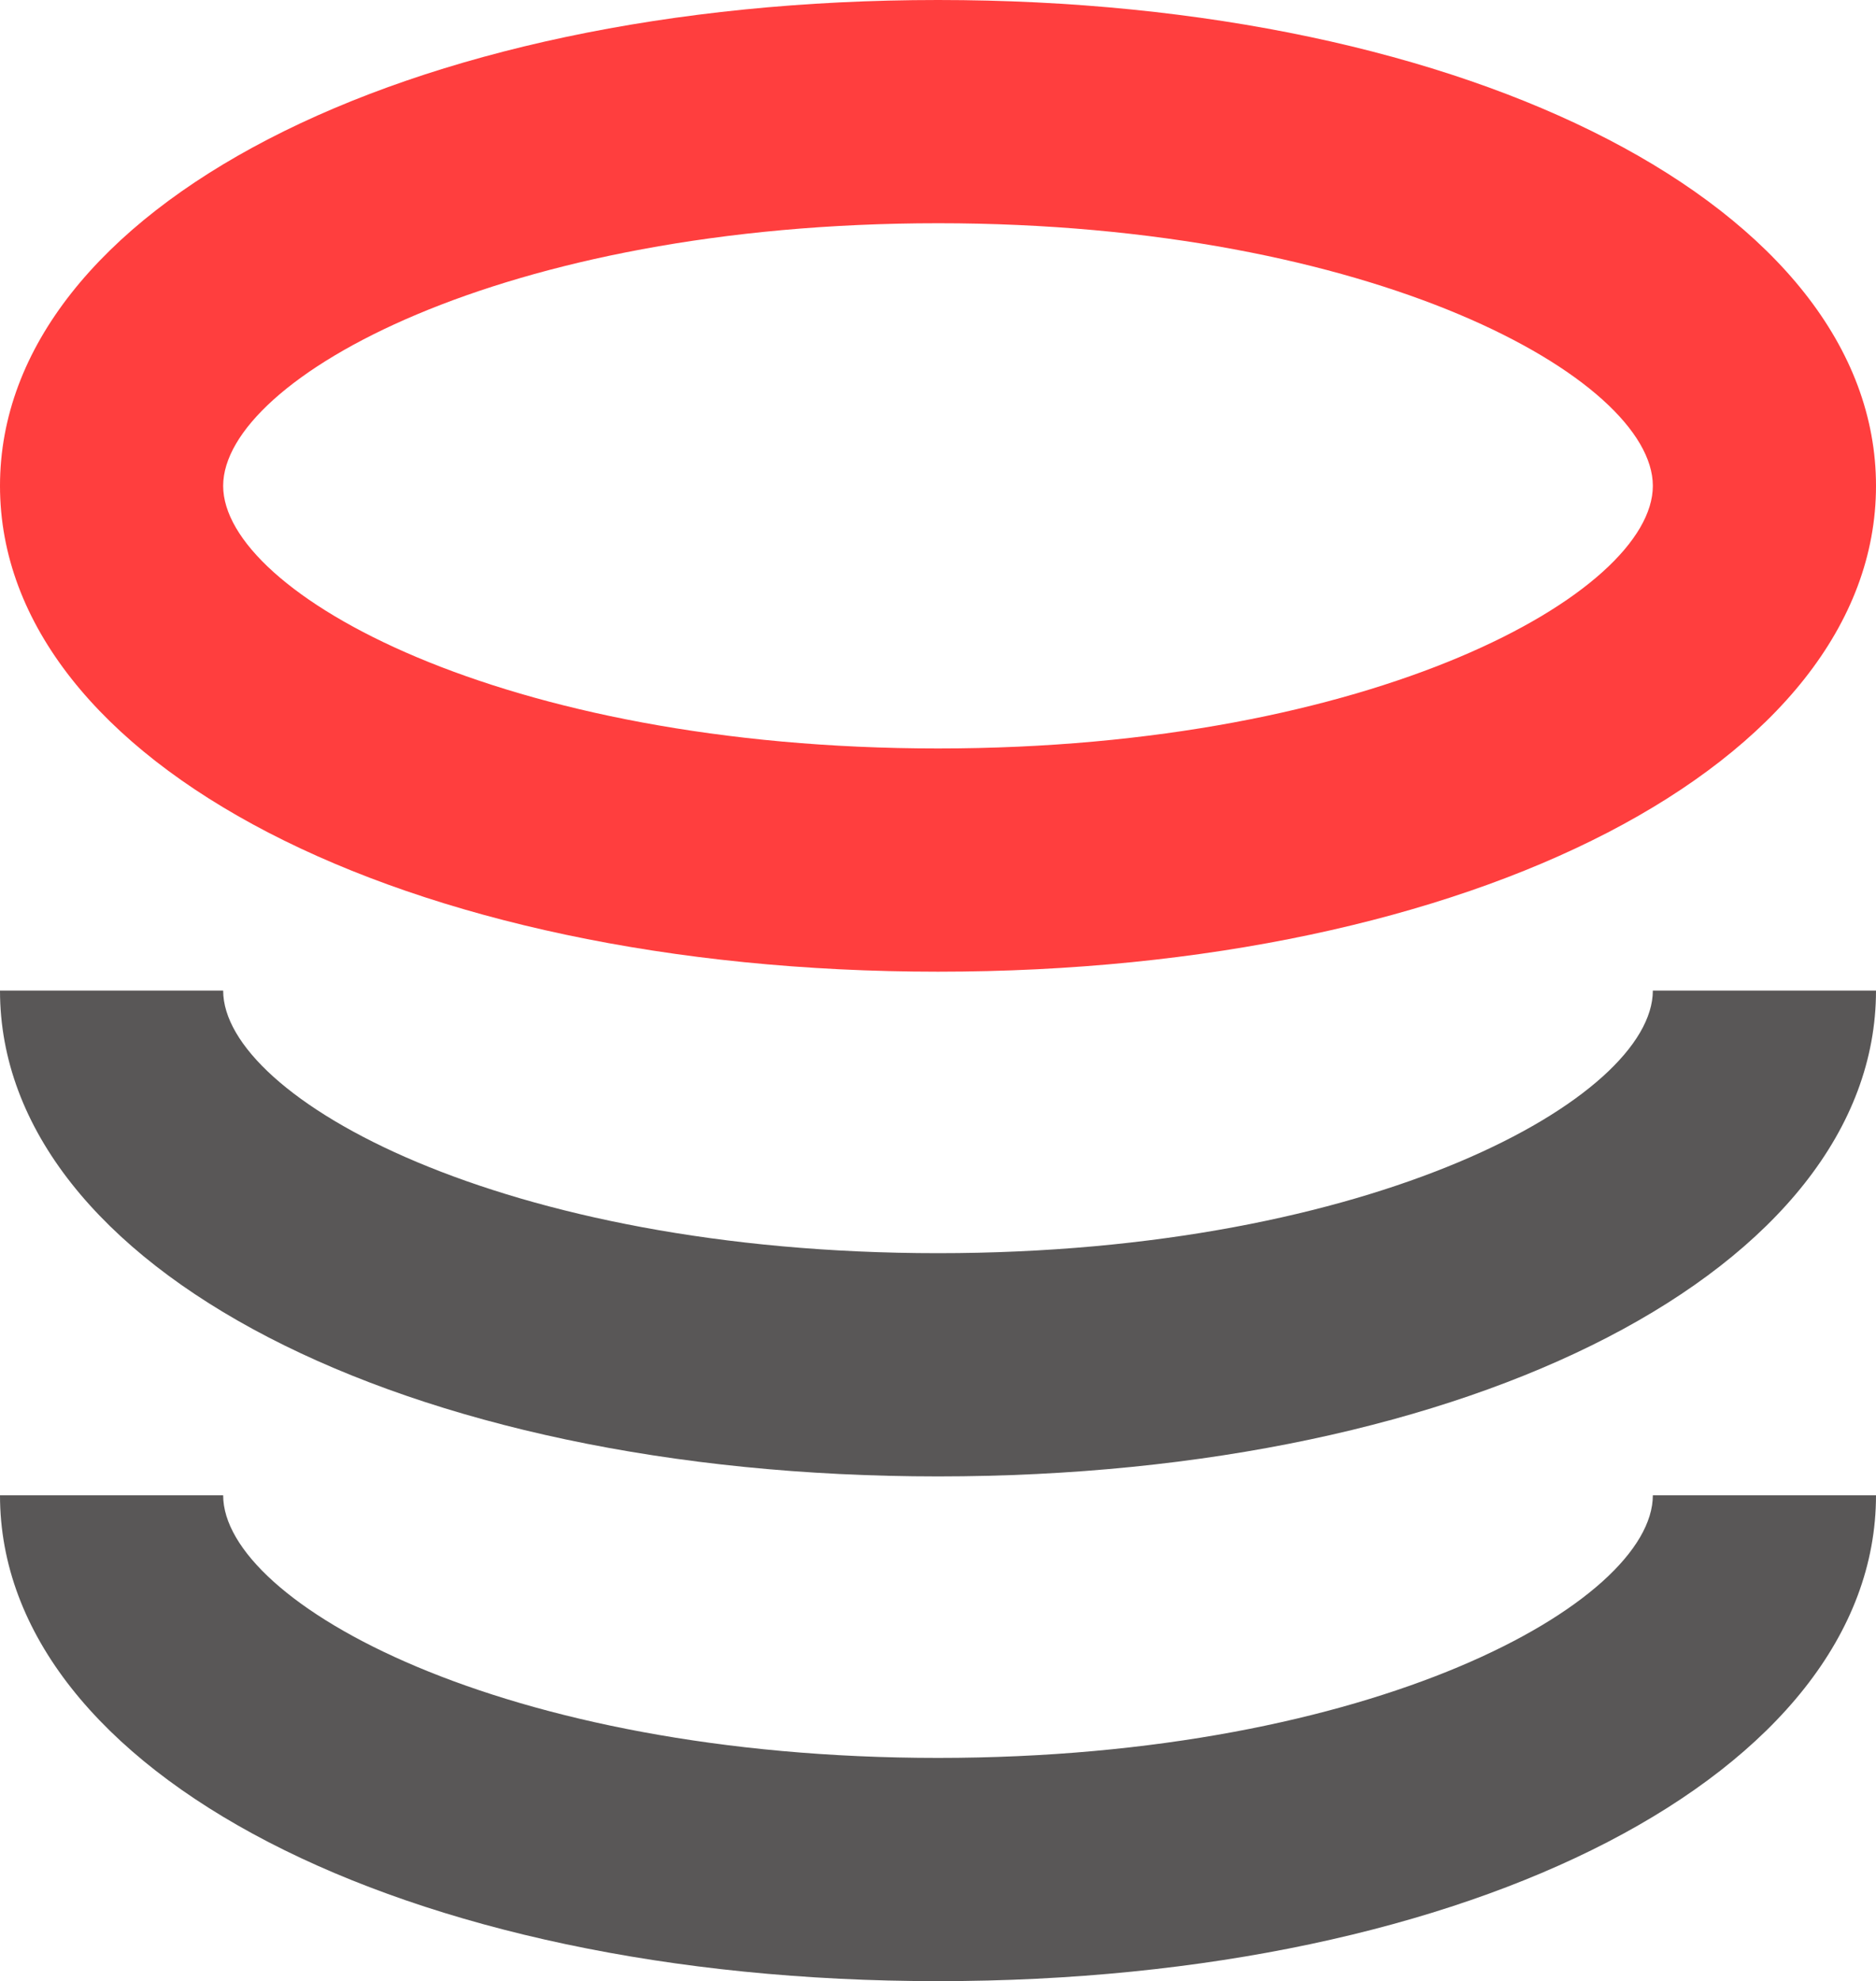 <svg xmlns="http://www.w3.org/2000/svg" width="17.494" height="18.468" viewBox="0 0 17.494 18.468">
  <defs>
    <style>
      .cls-1 {
        fill: #ff3e3e;
      }

      .cls-2 {
        fill: #595757;
      }
    </style>
  </defs>
  <g id="그룹_2775" data-name="그룹 2775" transform="translate(-111.366 -700.41)">
    <g id="그룹_2802" data-name="그룹 2802" transform="translate(111.366 700.41)">
      <path id="패스_4715" data-name="패스 4715" class="cls-1" d="M120.113,709.468c-4.987,0-8.747-1.947-8.747-4.529s3.761-4.529,8.747-4.529,8.747,1.947,8.747,4.529S125.1,709.468,120.113,709.468Zm0-6.977c-4.069,0-6.666,1.45-6.666,2.448s2.6,2.448,6.666,2.448,6.666-1.45,6.666-2.448S124.182,702.491,120.113,702.491Z" transform="translate(-111.366 -700.41)"/>
    </g>
    <g id="그룹_2803" data-name="그룹 2803" transform="translate(111.366 709.644)">
      <path id="패스_4716" data-name="패스 4716" class="cls-2" d="M120.113,744.873c-4.987,0-8.747-1.947-8.747-4.529h2.081c0,1,2.6,2.448,6.666,2.448s6.666-1.45,6.666-2.448h2.081C128.86,742.926,125.1,744.873,120.113,744.873Z" transform="translate(-111.366 -740.344)"/>
    </g>
    <g id="그룹_2804" data-name="그룹 2804" transform="translate(111.366 714.349)">
      <path id="패스_4717" data-name="패스 4717" class="cls-2" d="M120.113,765.22c-4.987,0-8.747-1.947-8.747-4.529h2.081c0,1,2.6,2.448,6.666,2.448s6.666-1.45,6.666-2.448h2.081C128.86,763.273,125.1,765.22,120.113,765.22Z" transform="translate(-111.366 -760.691)"/>
    </g>
  </g>
</svg>
